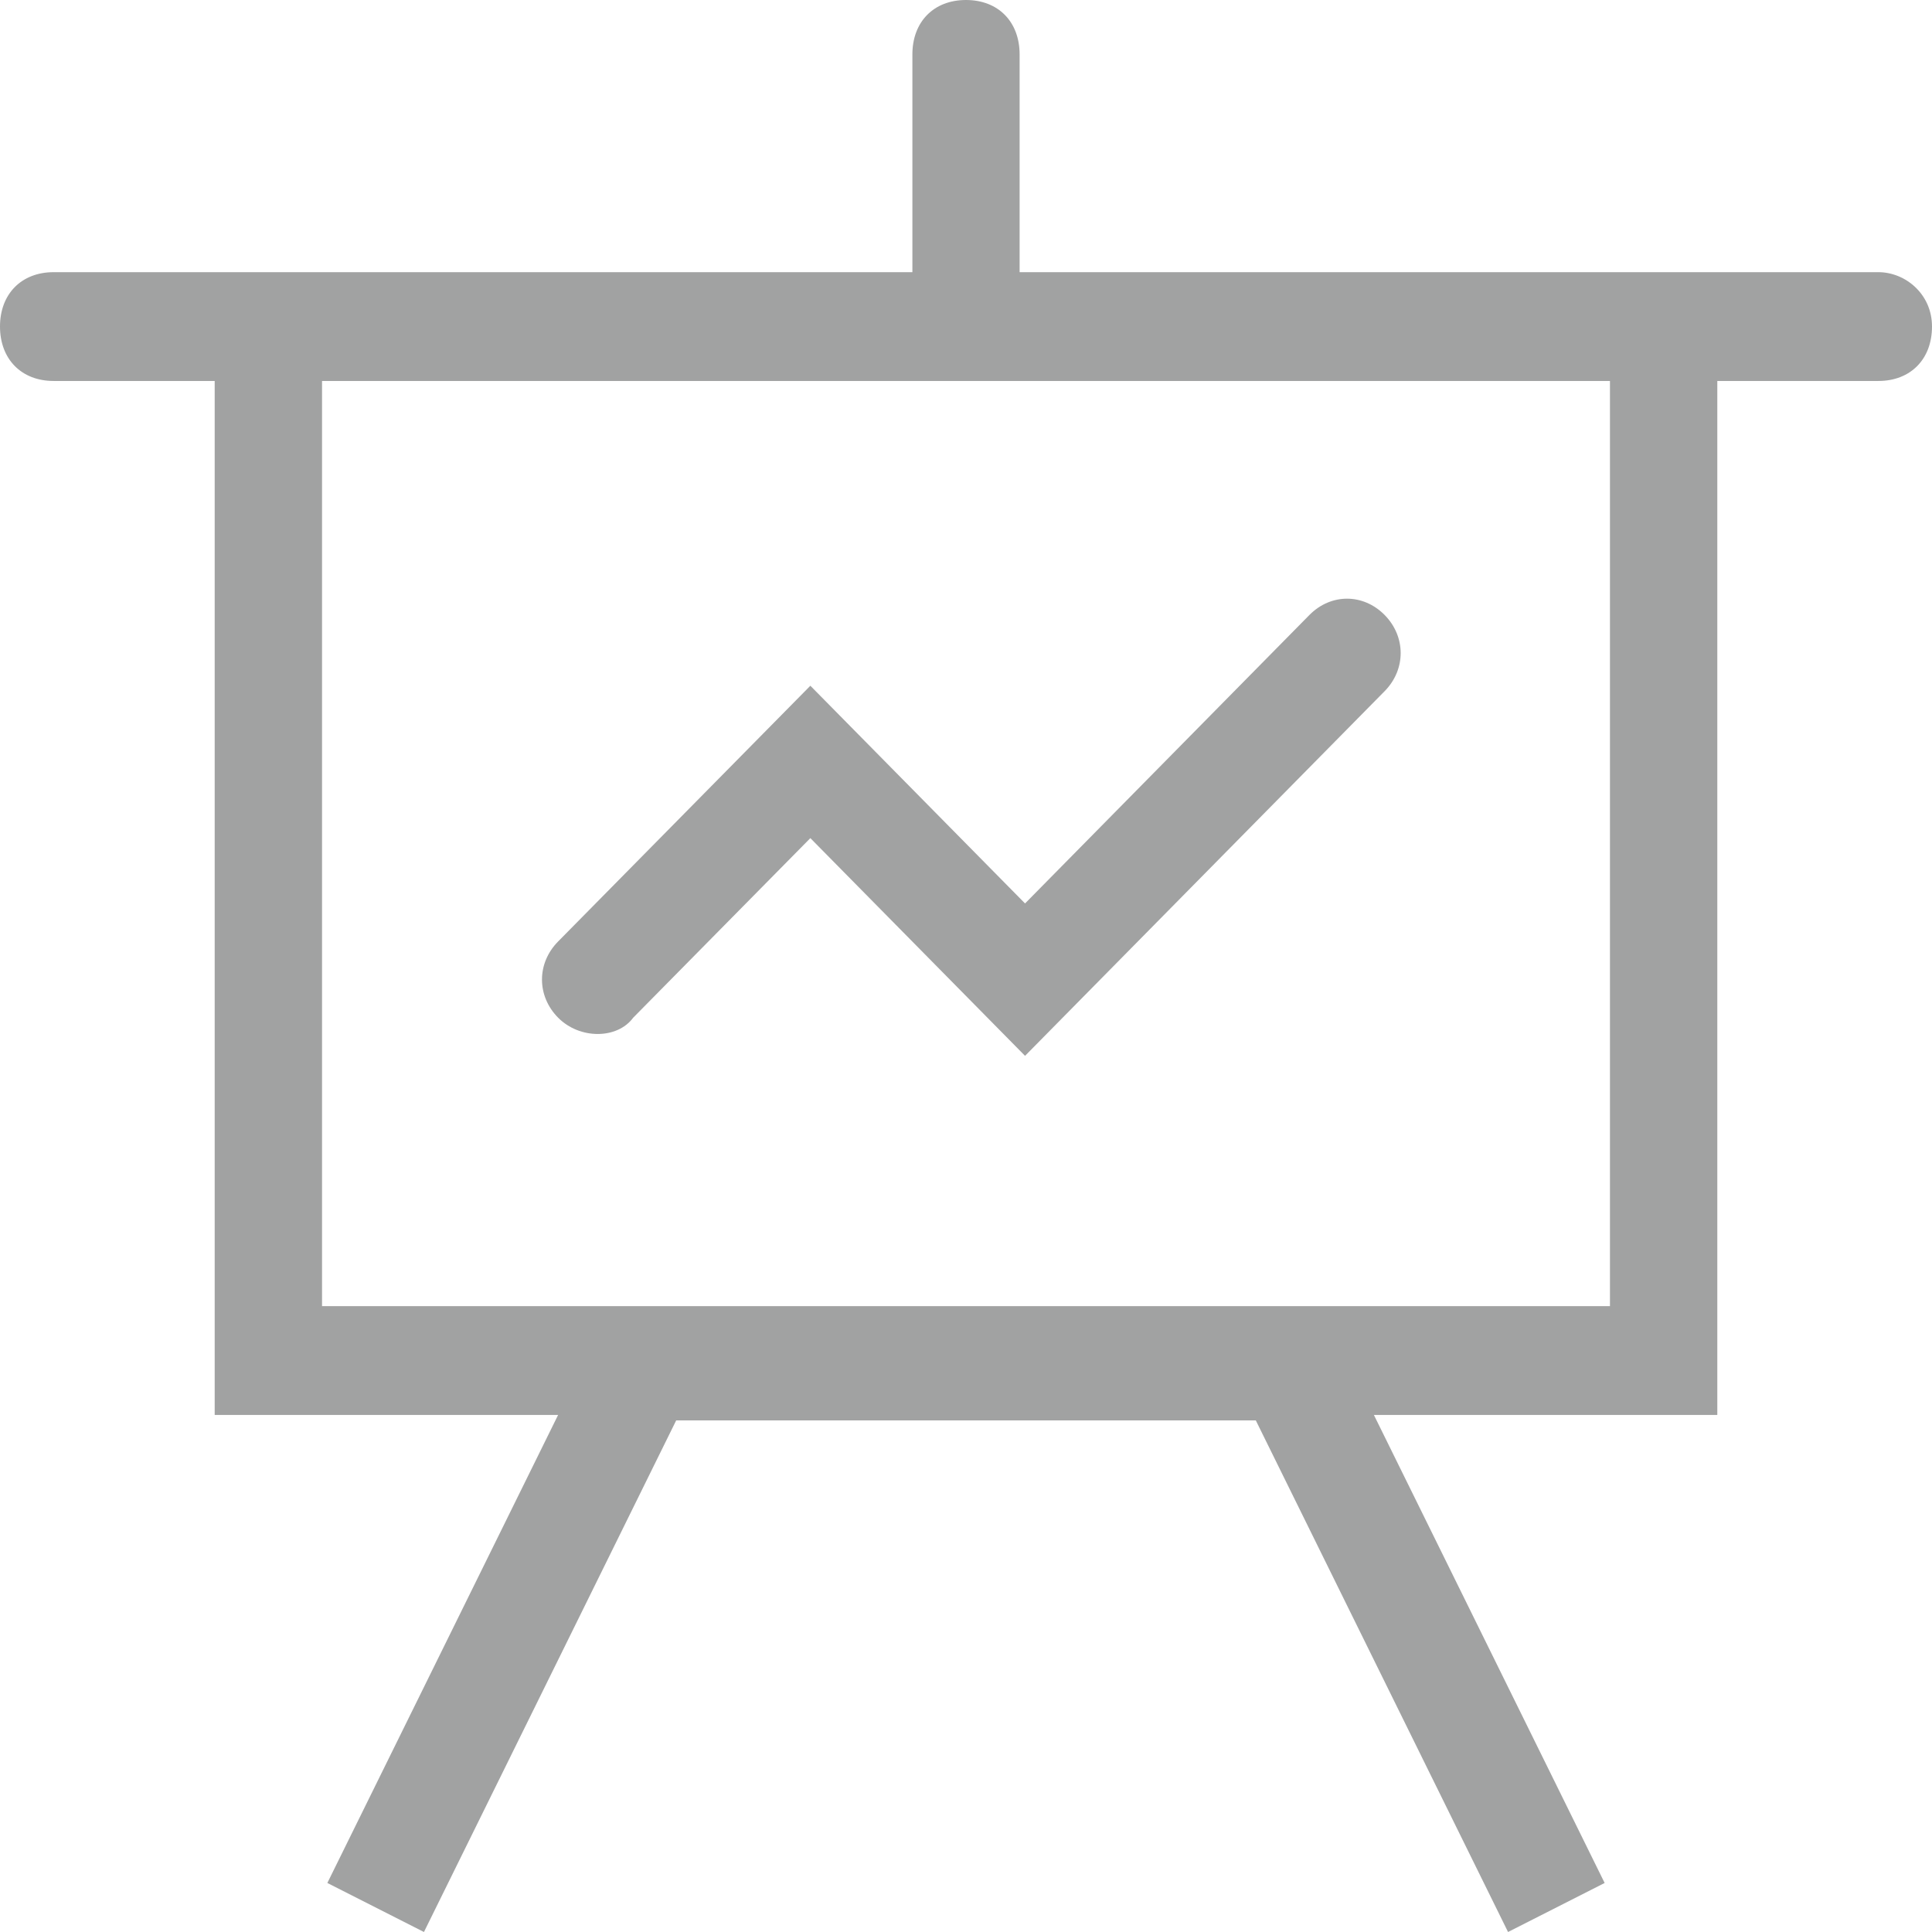 <?xml version="1.0" encoding="UTF-8"?>
<svg width="16px" height="16px" viewBox="0 0 16 16" version="1.1" xmlns="http://www.w3.org/2000/svg" xmlns:xlink="http://www.w3.org/1999/xlink">
    <!-- Generator: Sketch 55.2 (78181) - https://sketchapp.com -->
    <title>changyongshuju</title>
    <desc>Created with Sketch.</desc>
    <g id="个性化" stroke="none" stroke-width="1" fill="none" fill-rule="evenodd">
        <g id="个性化设置-斑马线" transform="translate(-37, -156)" fill="#a1a2a2" fill-rule="nonzero">
            <g id="changyongshuju" transform="translate(37, 156)">
                <path d="M15.556,2.254 L14.222,2.254 L8.444,2.254 L8.444,0.451 C8.444,0.18 8.267,0 8,0 C7.733,0 7.556,0.18 7.556,0.451 L7.556,2.254 L1.778,2.254 L0.444,2.254 C0.178,2.254 0,2.434 0,2.704 C0,2.975 0.178,3.155 0.444,3.155 L1.778,3.155 L1.778,11.718 L4.622,11.718 L2.711,15.594 L3.511,16 L5.6,11.763 L10.4,11.763 L12.489,16 L13.289,15.594 L11.378,11.718 L14.222,11.718 L14.222,3.155 L15.556,3.155 C15.822,3.155 16,2.975 16,2.704 C16,2.434 15.778,2.254 15.556,2.254 Z M13.333,10.817 L2.667,10.817 L2.667,3.155 L13.333,3.155 L13.333,10.817 Z M5.244,8.428 L6.711,6.941 L8.489,8.744 L11.467,5.724 C11.644,5.544 11.644,5.273 11.467,5.093 C11.289,4.913 11.022,4.913 10.844,5.093 L8.489,7.482 L6.711,5.679 L4.622,7.797 C4.444,7.977 4.444,8.248 4.622,8.428 C4.8,8.608 5.111,8.608 5.244,8.428 Z" id="常用数据"></path>
            </g>
        </g>
    </g>
</svg>